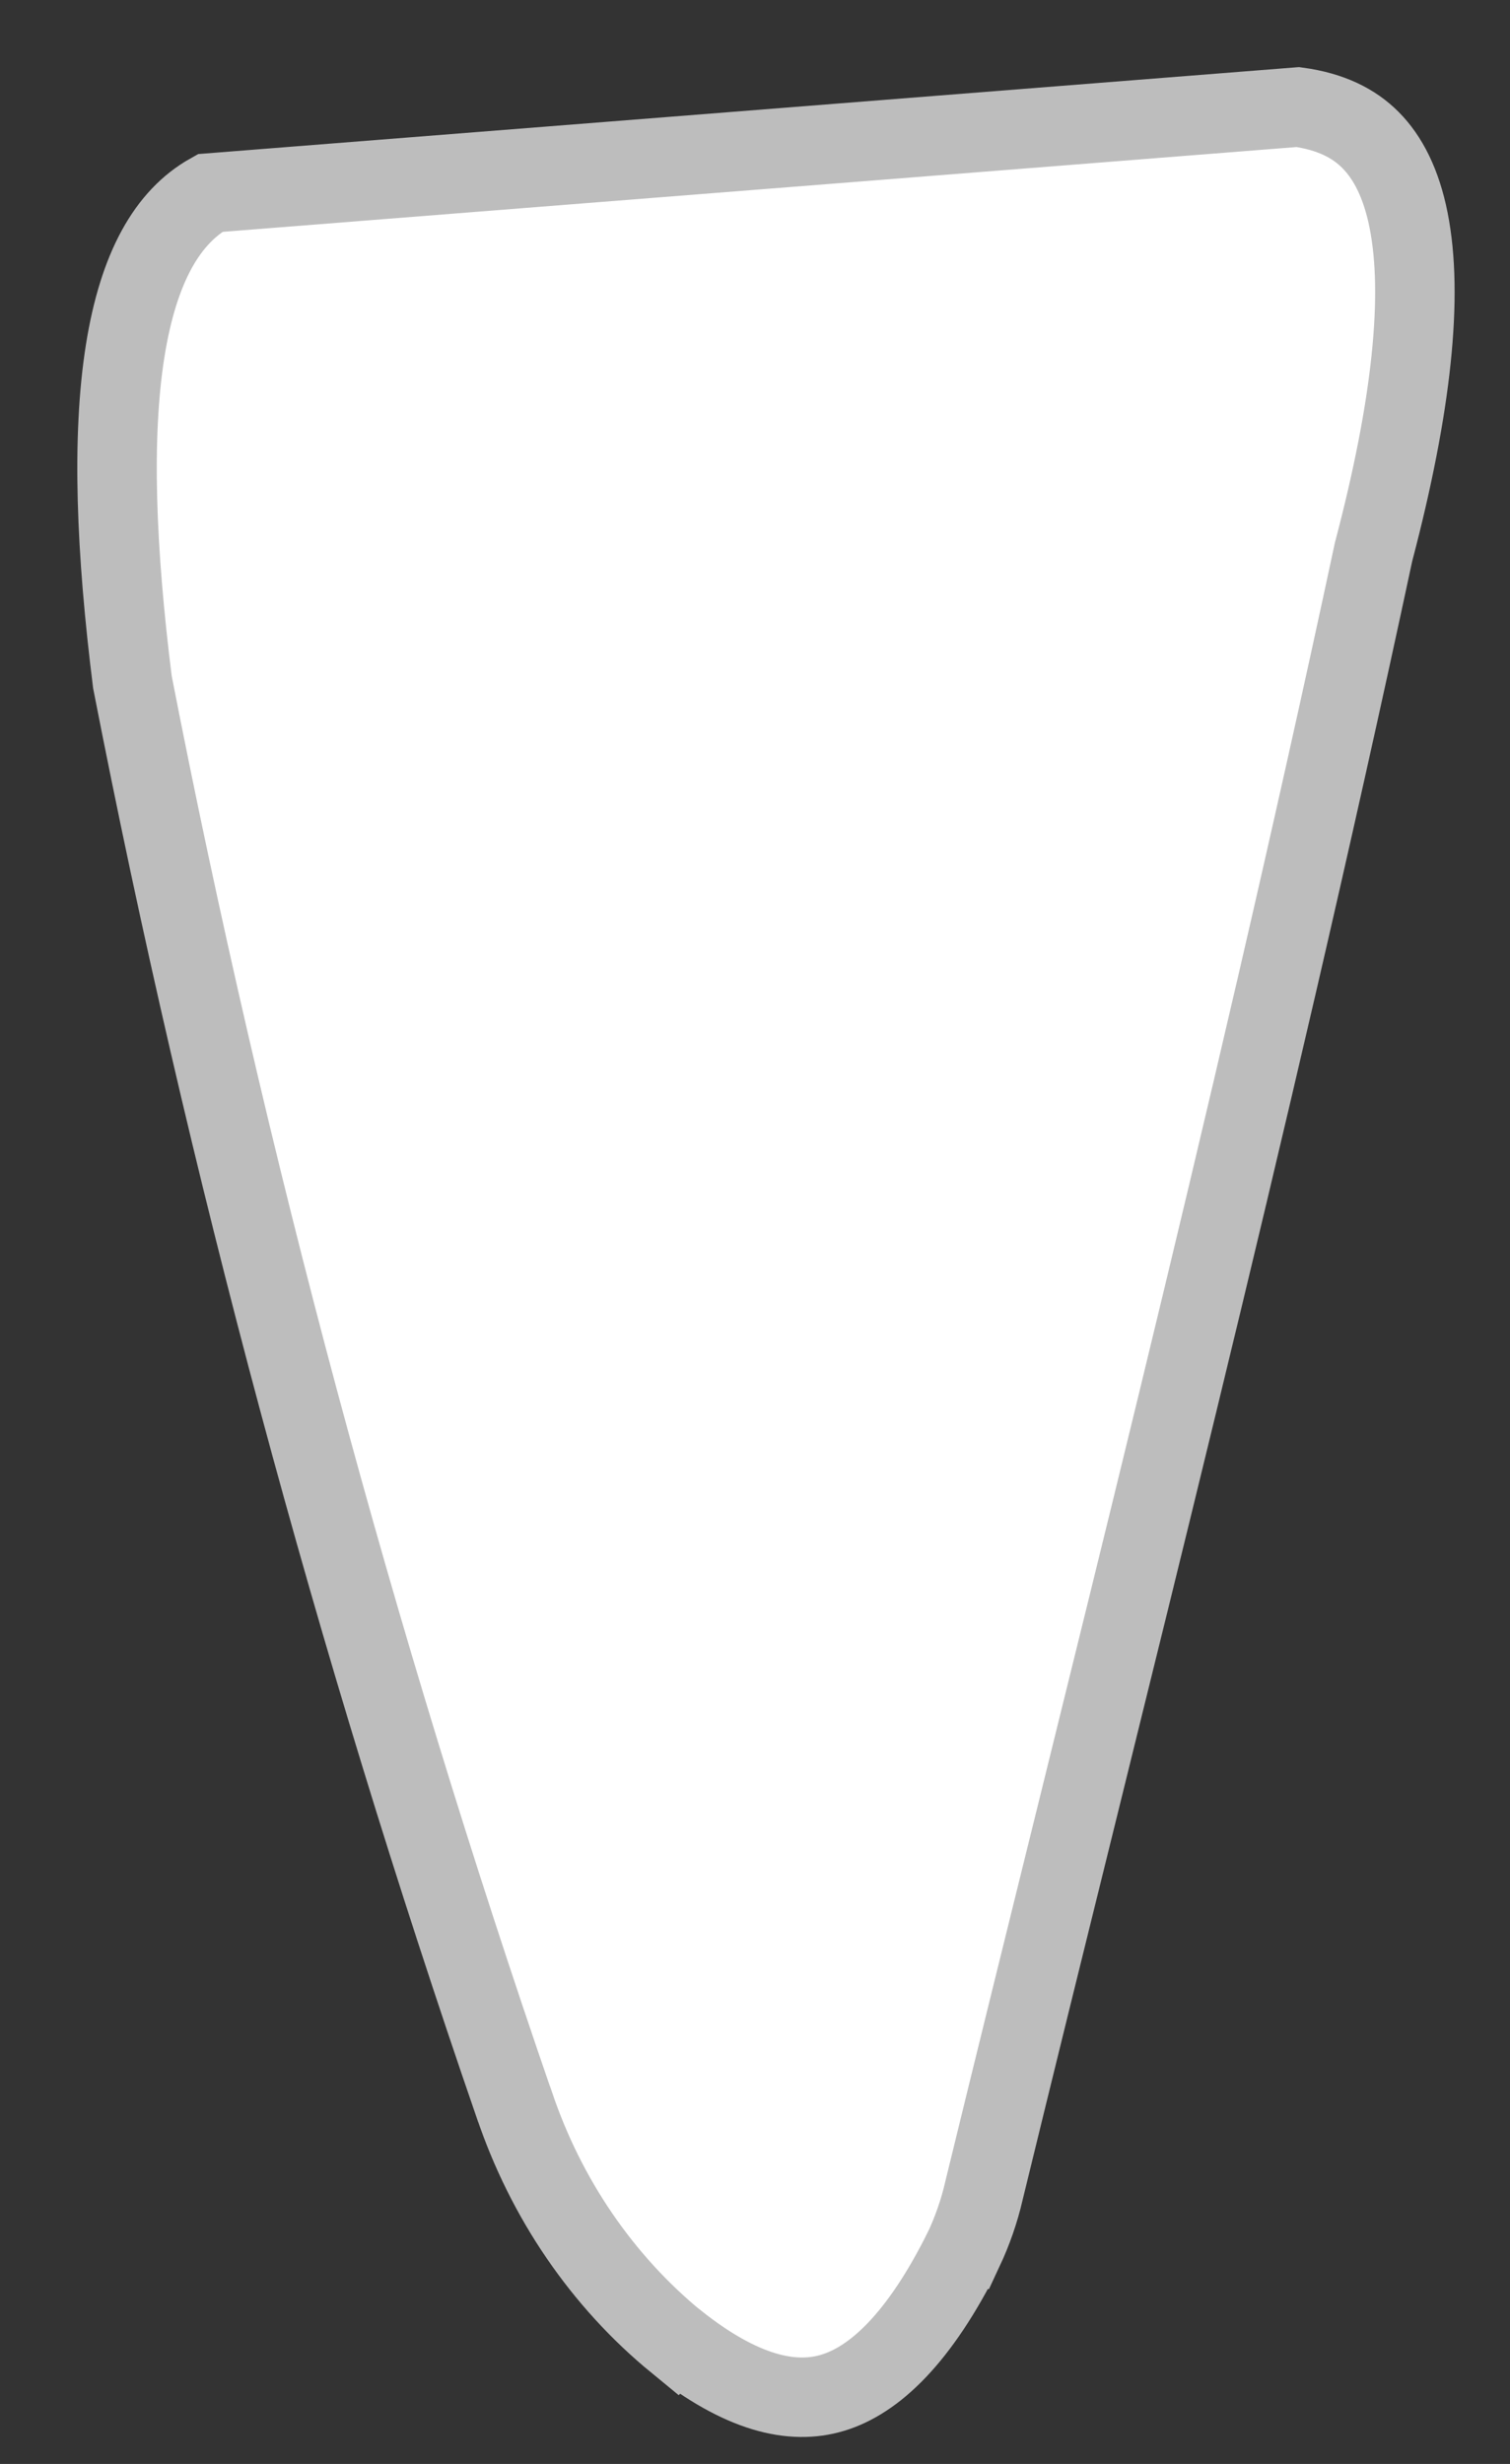 <svg width="19" height="31" viewBox="0 0 19 31" fill="none" xmlns="http://www.w3.org/2000/svg">
  <rect x="0" y="0" width="19" height="31" fill="#333333" stroke="none"/>
  <path d="M8.513 29.464C9.332 30.114 9.969 30.257 10.475 30.105C11.003 29.947 11.571 29.417 12.125 28.3H12.126C12.235 28.067 12.321 27.821 12.38 27.567L12.381 27.562C13.914 21.269 15.71 14.298 17.284 6.94L17.287 6.93L17.29 6.918C17.764 5.112 17.912 3.718 17.724 2.771C17.632 2.308 17.464 1.982 17.245 1.762C17.037 1.552 16.746 1.404 16.331 1.347L2.643 2.428C2.106 2.729 1.743 3.363 1.575 4.414C1.402 5.504 1.459 6.928 1.666 8.581C2.852 14.662 4.457 20.642 6.468 26.473L6.47 26.476C6.869 27.663 7.579 28.7 8.512 29.465L8.513 29.464Z" fill="white" stroke="#BDBDBD" />
</svg>